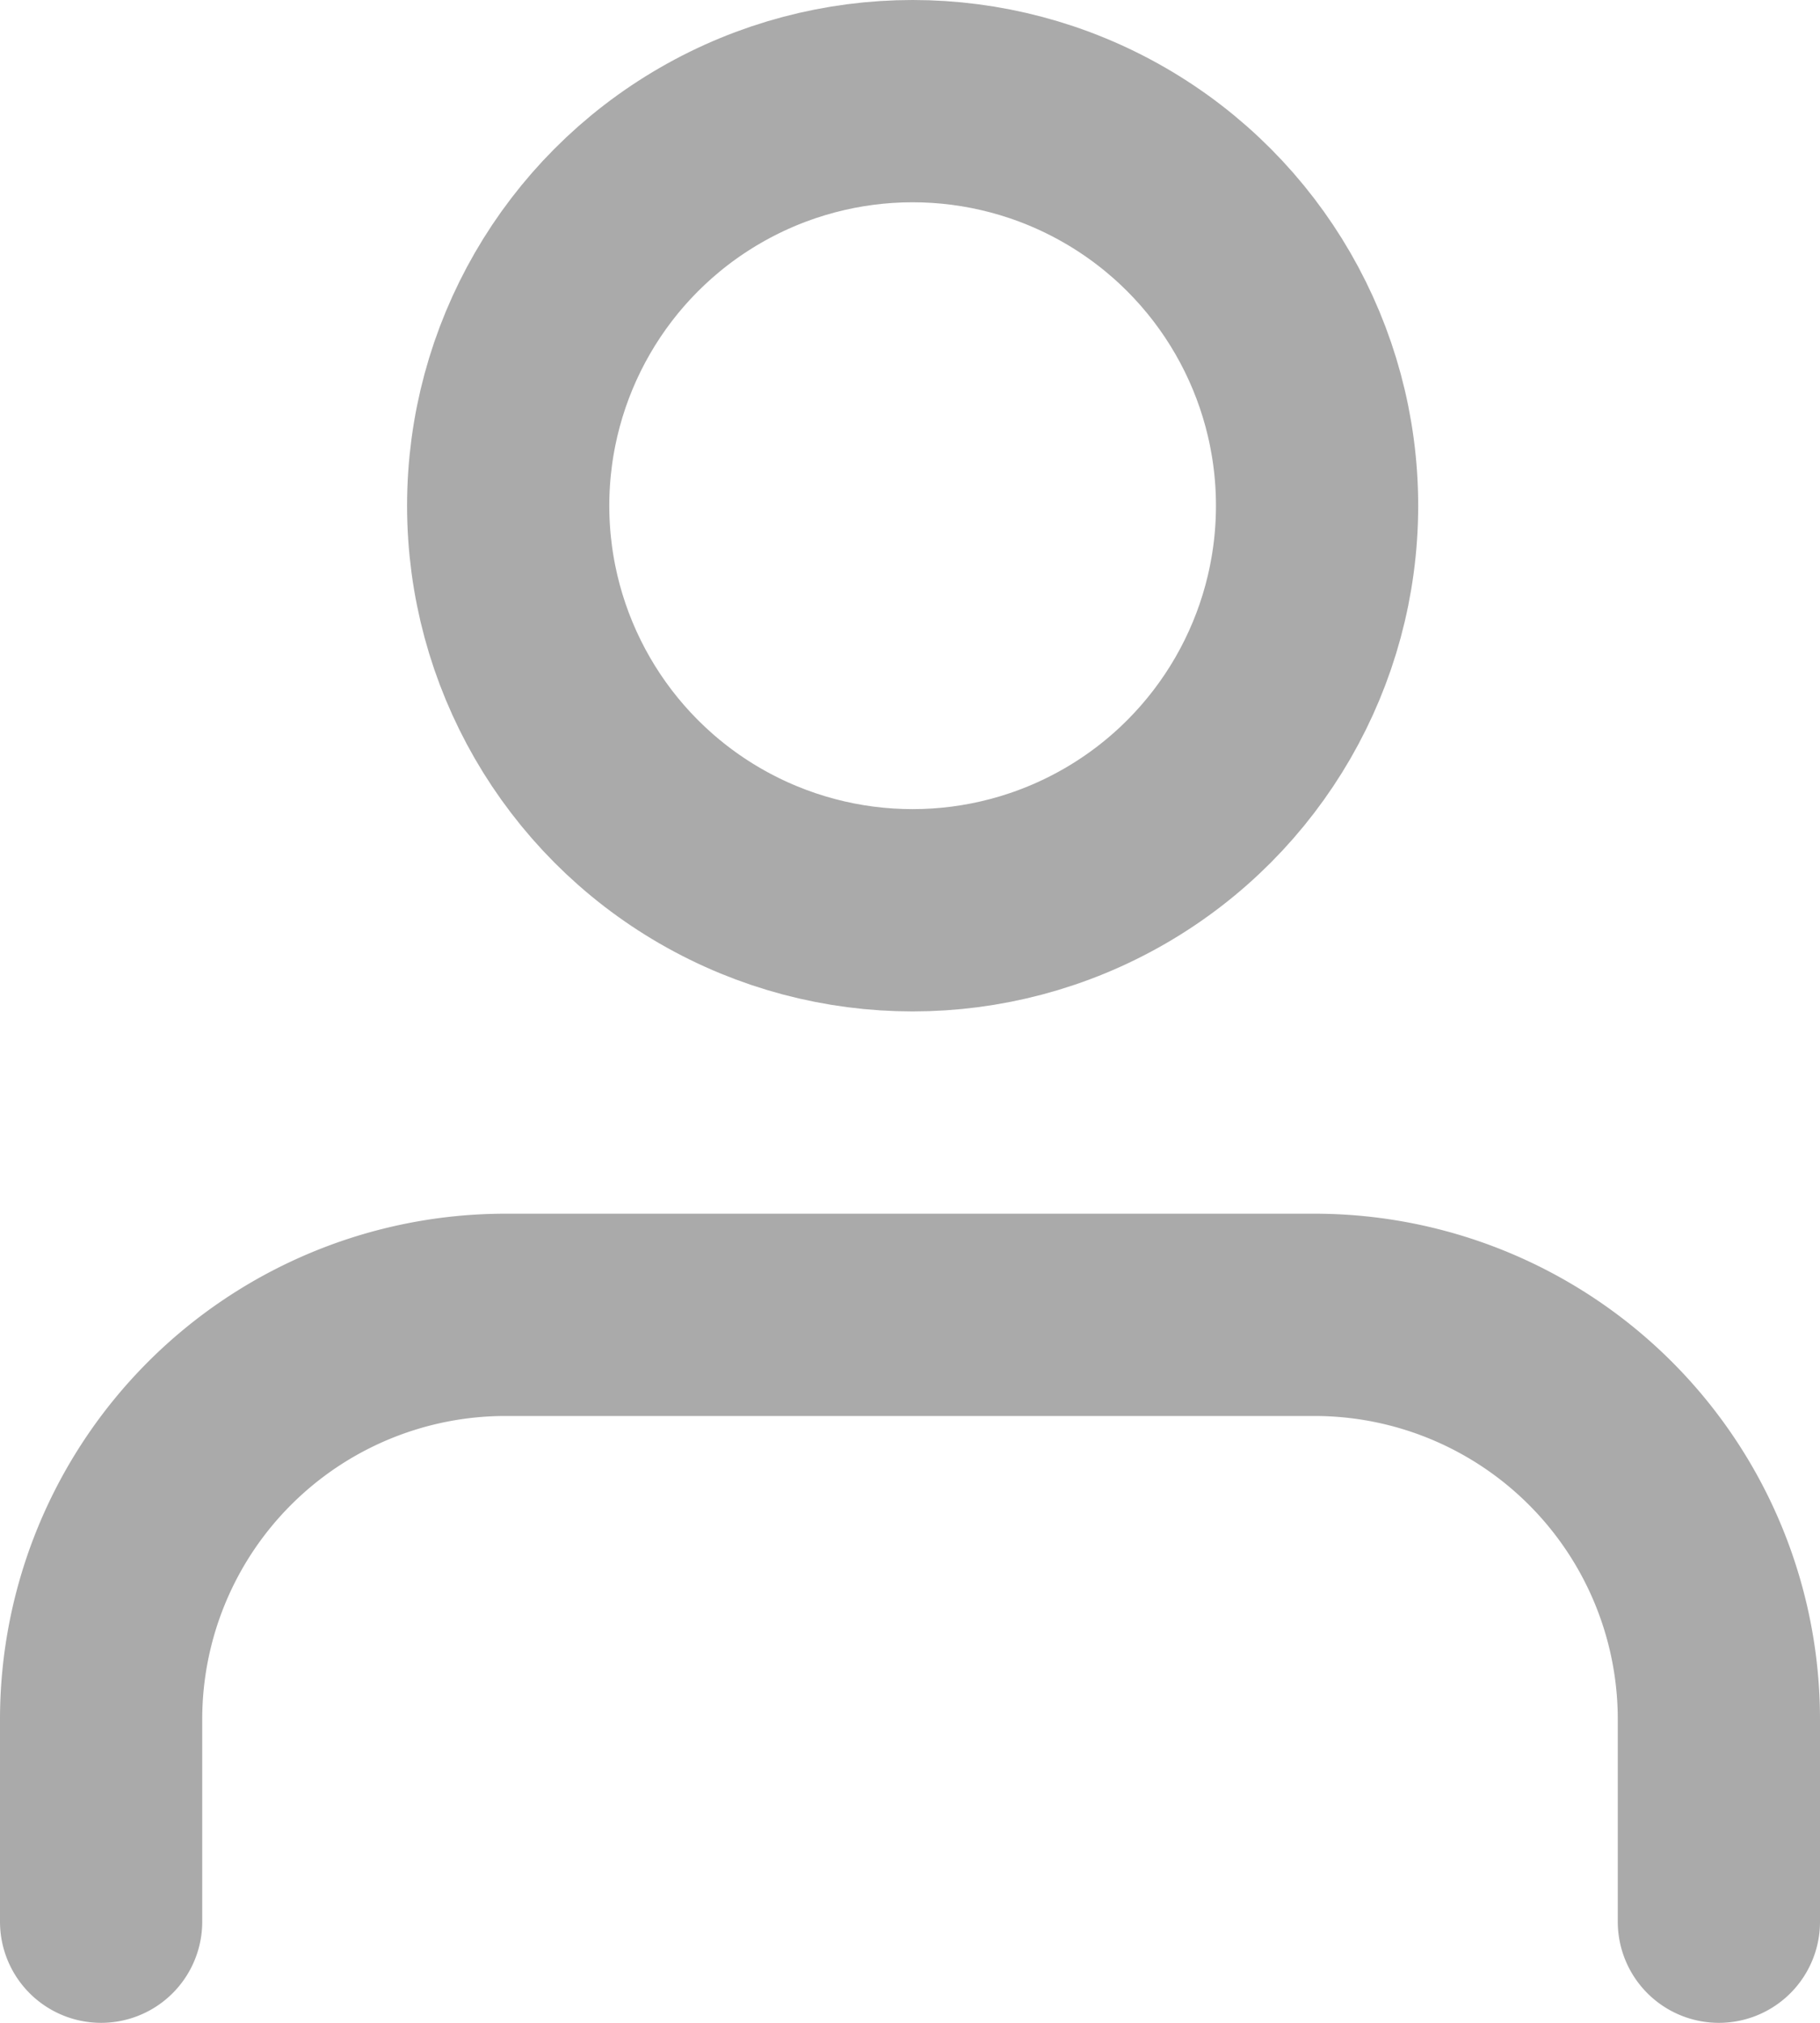 <svg xmlns="http://www.w3.org/2000/svg" width="18" height="20" viewBox="0 0 18 20"><g transform="translate(1 1)"><path d="M20,21V19a4,4,0,0,0-4-4H8a4,4,0,0,0-4,4v2" transform="translate(-4 -3)" fill="none" stroke="#aaa" stroke-linecap="round" stroke-linejoin="round" stroke-width="2"/><circle cx="4" cy="4" r="4" transform="translate(4.026)" fill="none" stroke="#aaa" stroke-linecap="round" stroke-linejoin="round" stroke-width="2"/></g></svg>
